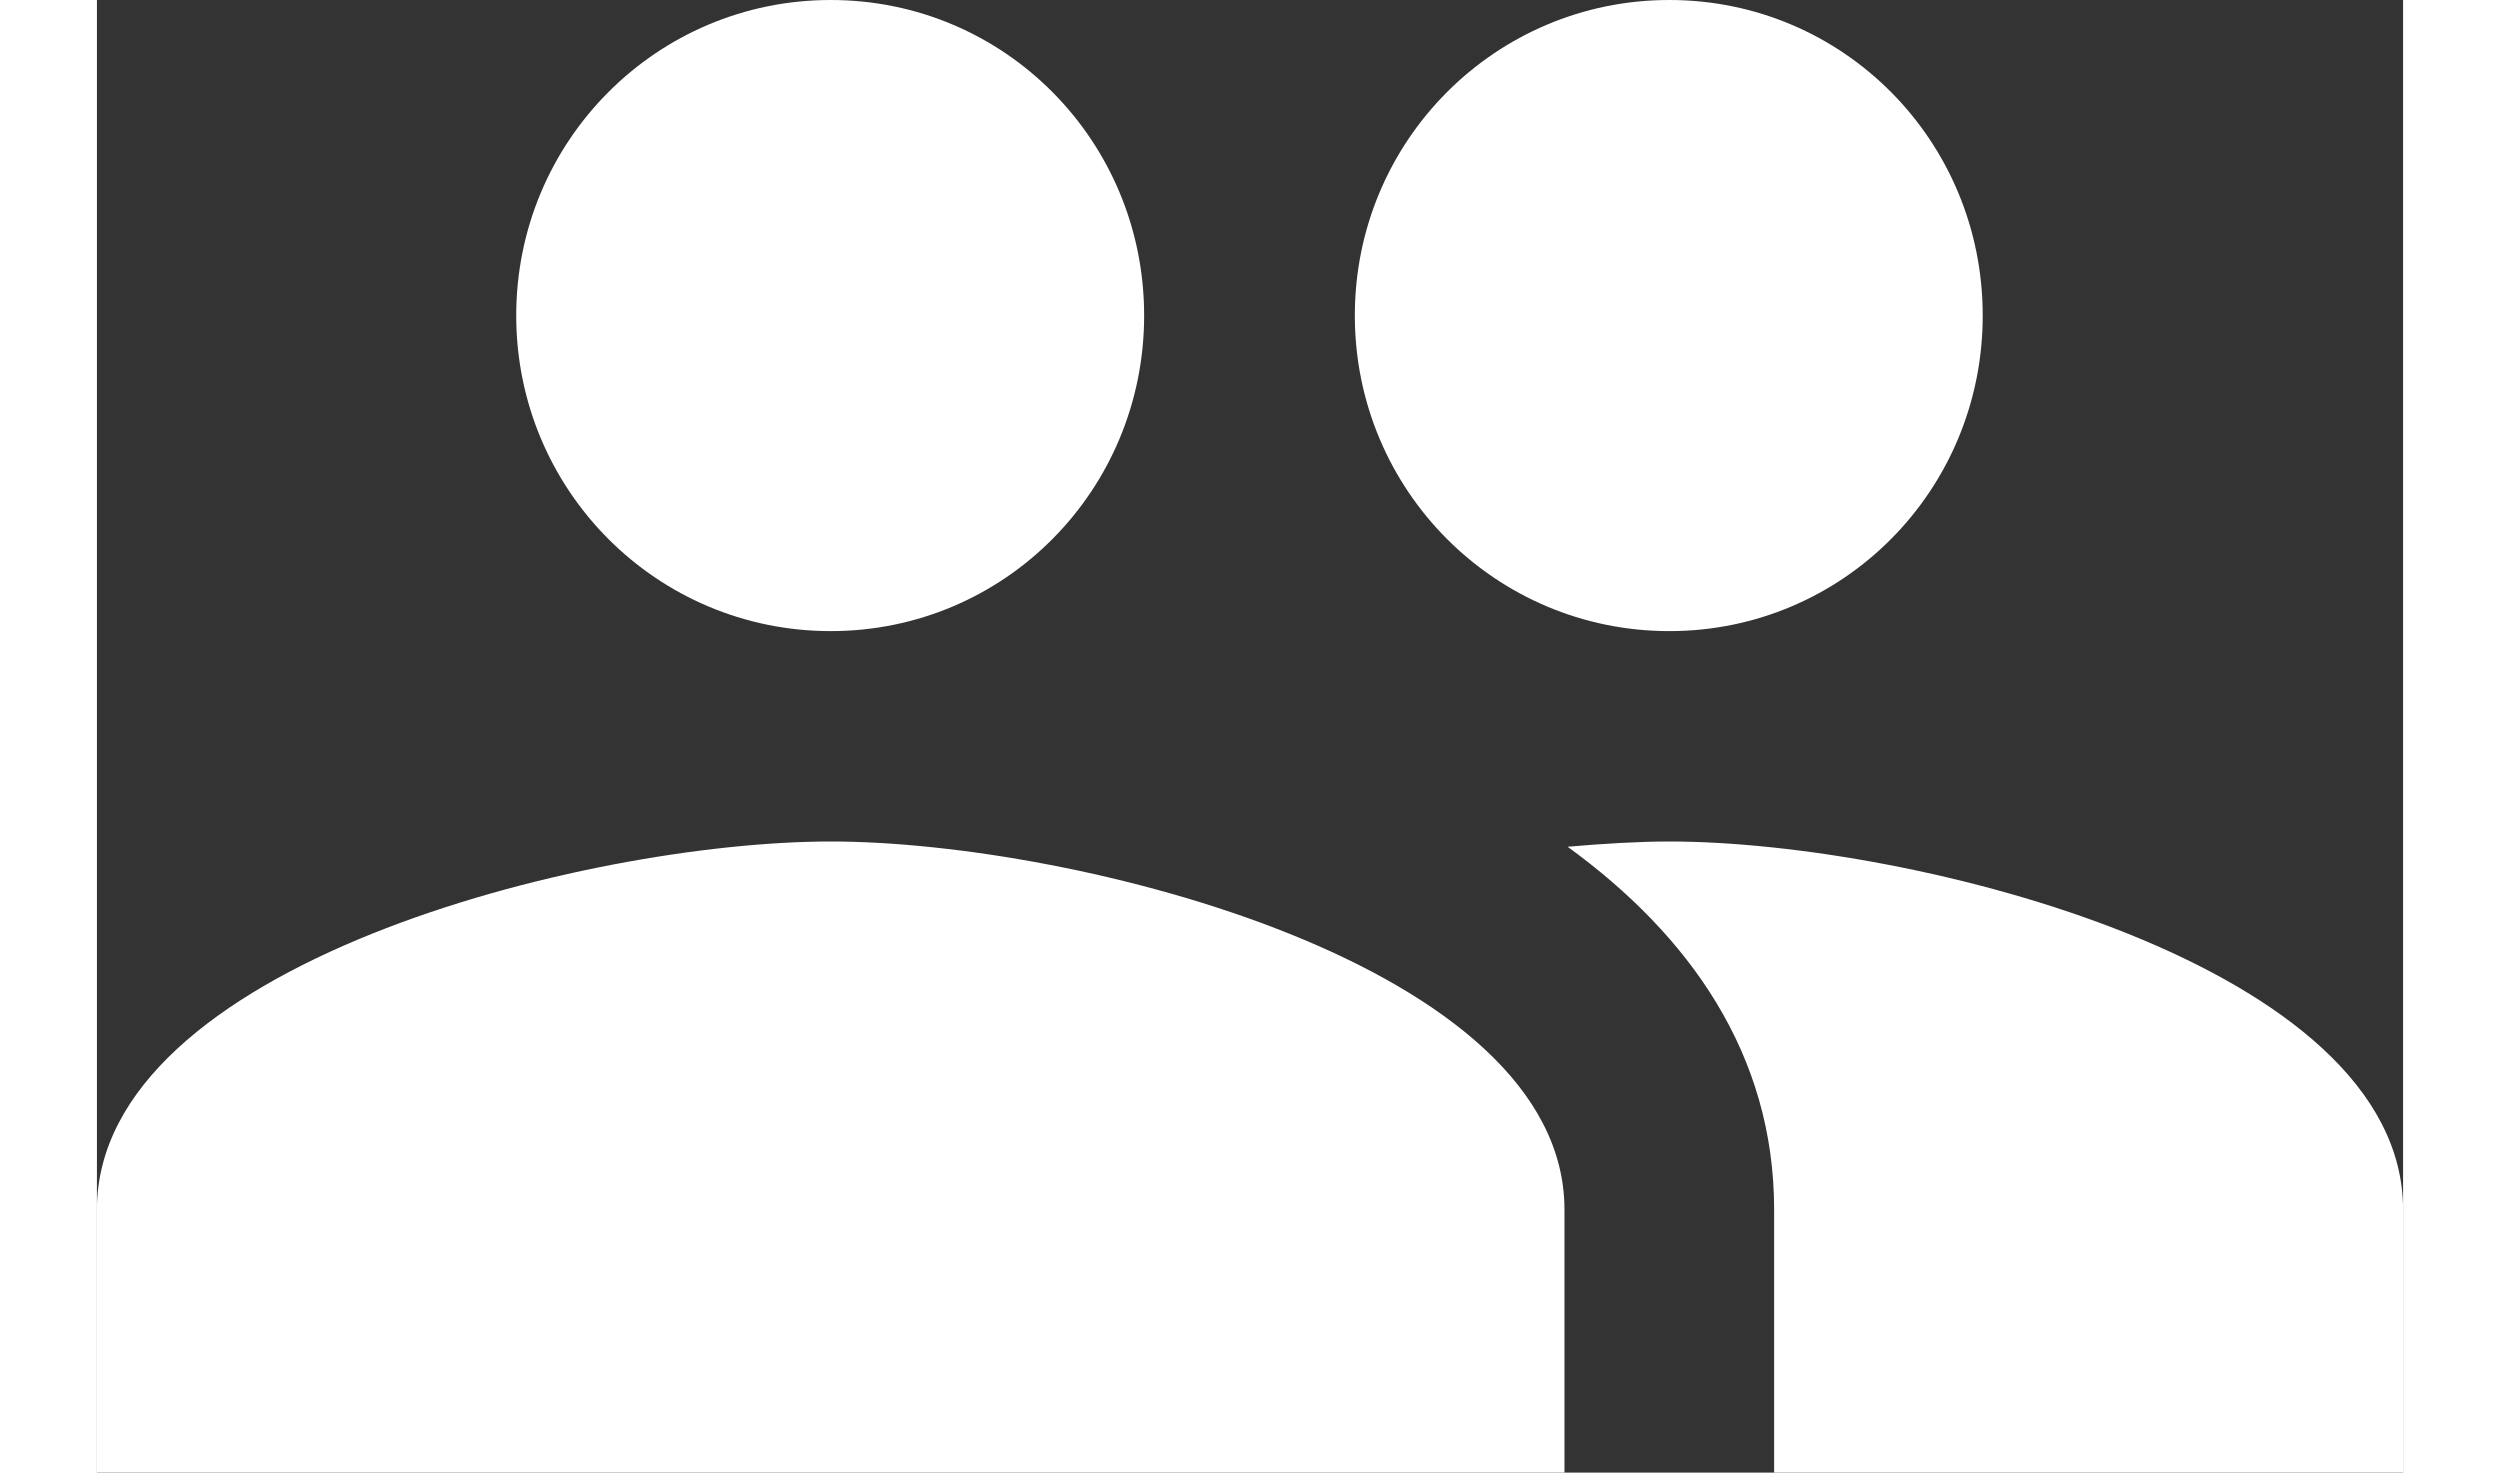 <svg width="73" height="43" viewBox="0 0 83 53" fill="none" xmlns="http://www.w3.org/2000/svg">
<rect x="0" y="0" width="83" height="53" fill="#333333" stroke="none"/>
<path d="M56.591 22.714C62.854 22.714 67.871 17.641 67.871 11.357C67.871 5.073 62.854 0 56.591 0C50.328 0 45.273 5.073 45.273 11.357C45.273 17.641 50.328 22.714 56.591 22.714ZM26.409 22.714C32.672 22.714 37.69 17.641 37.69 11.357C37.69 5.073 32.672 0 26.409 0C20.146 0 15.091 5.073 15.091 11.357C15.091 17.641 20.146 22.714 26.409 22.714ZM26.409 30.286C17.619 30.286 0 34.715 0 43.536V53H52.818V43.536C52.818 34.715 35.2 30.286 26.409 30.286ZM56.591 30.286C55.497 30.286 54.252 30.361 52.931 30.475C57.308 33.655 60.364 37.933 60.364 43.536V53H83V43.536C83 34.715 65.381 30.286 56.591 30.286Z" fill="white"/>
</svg>
